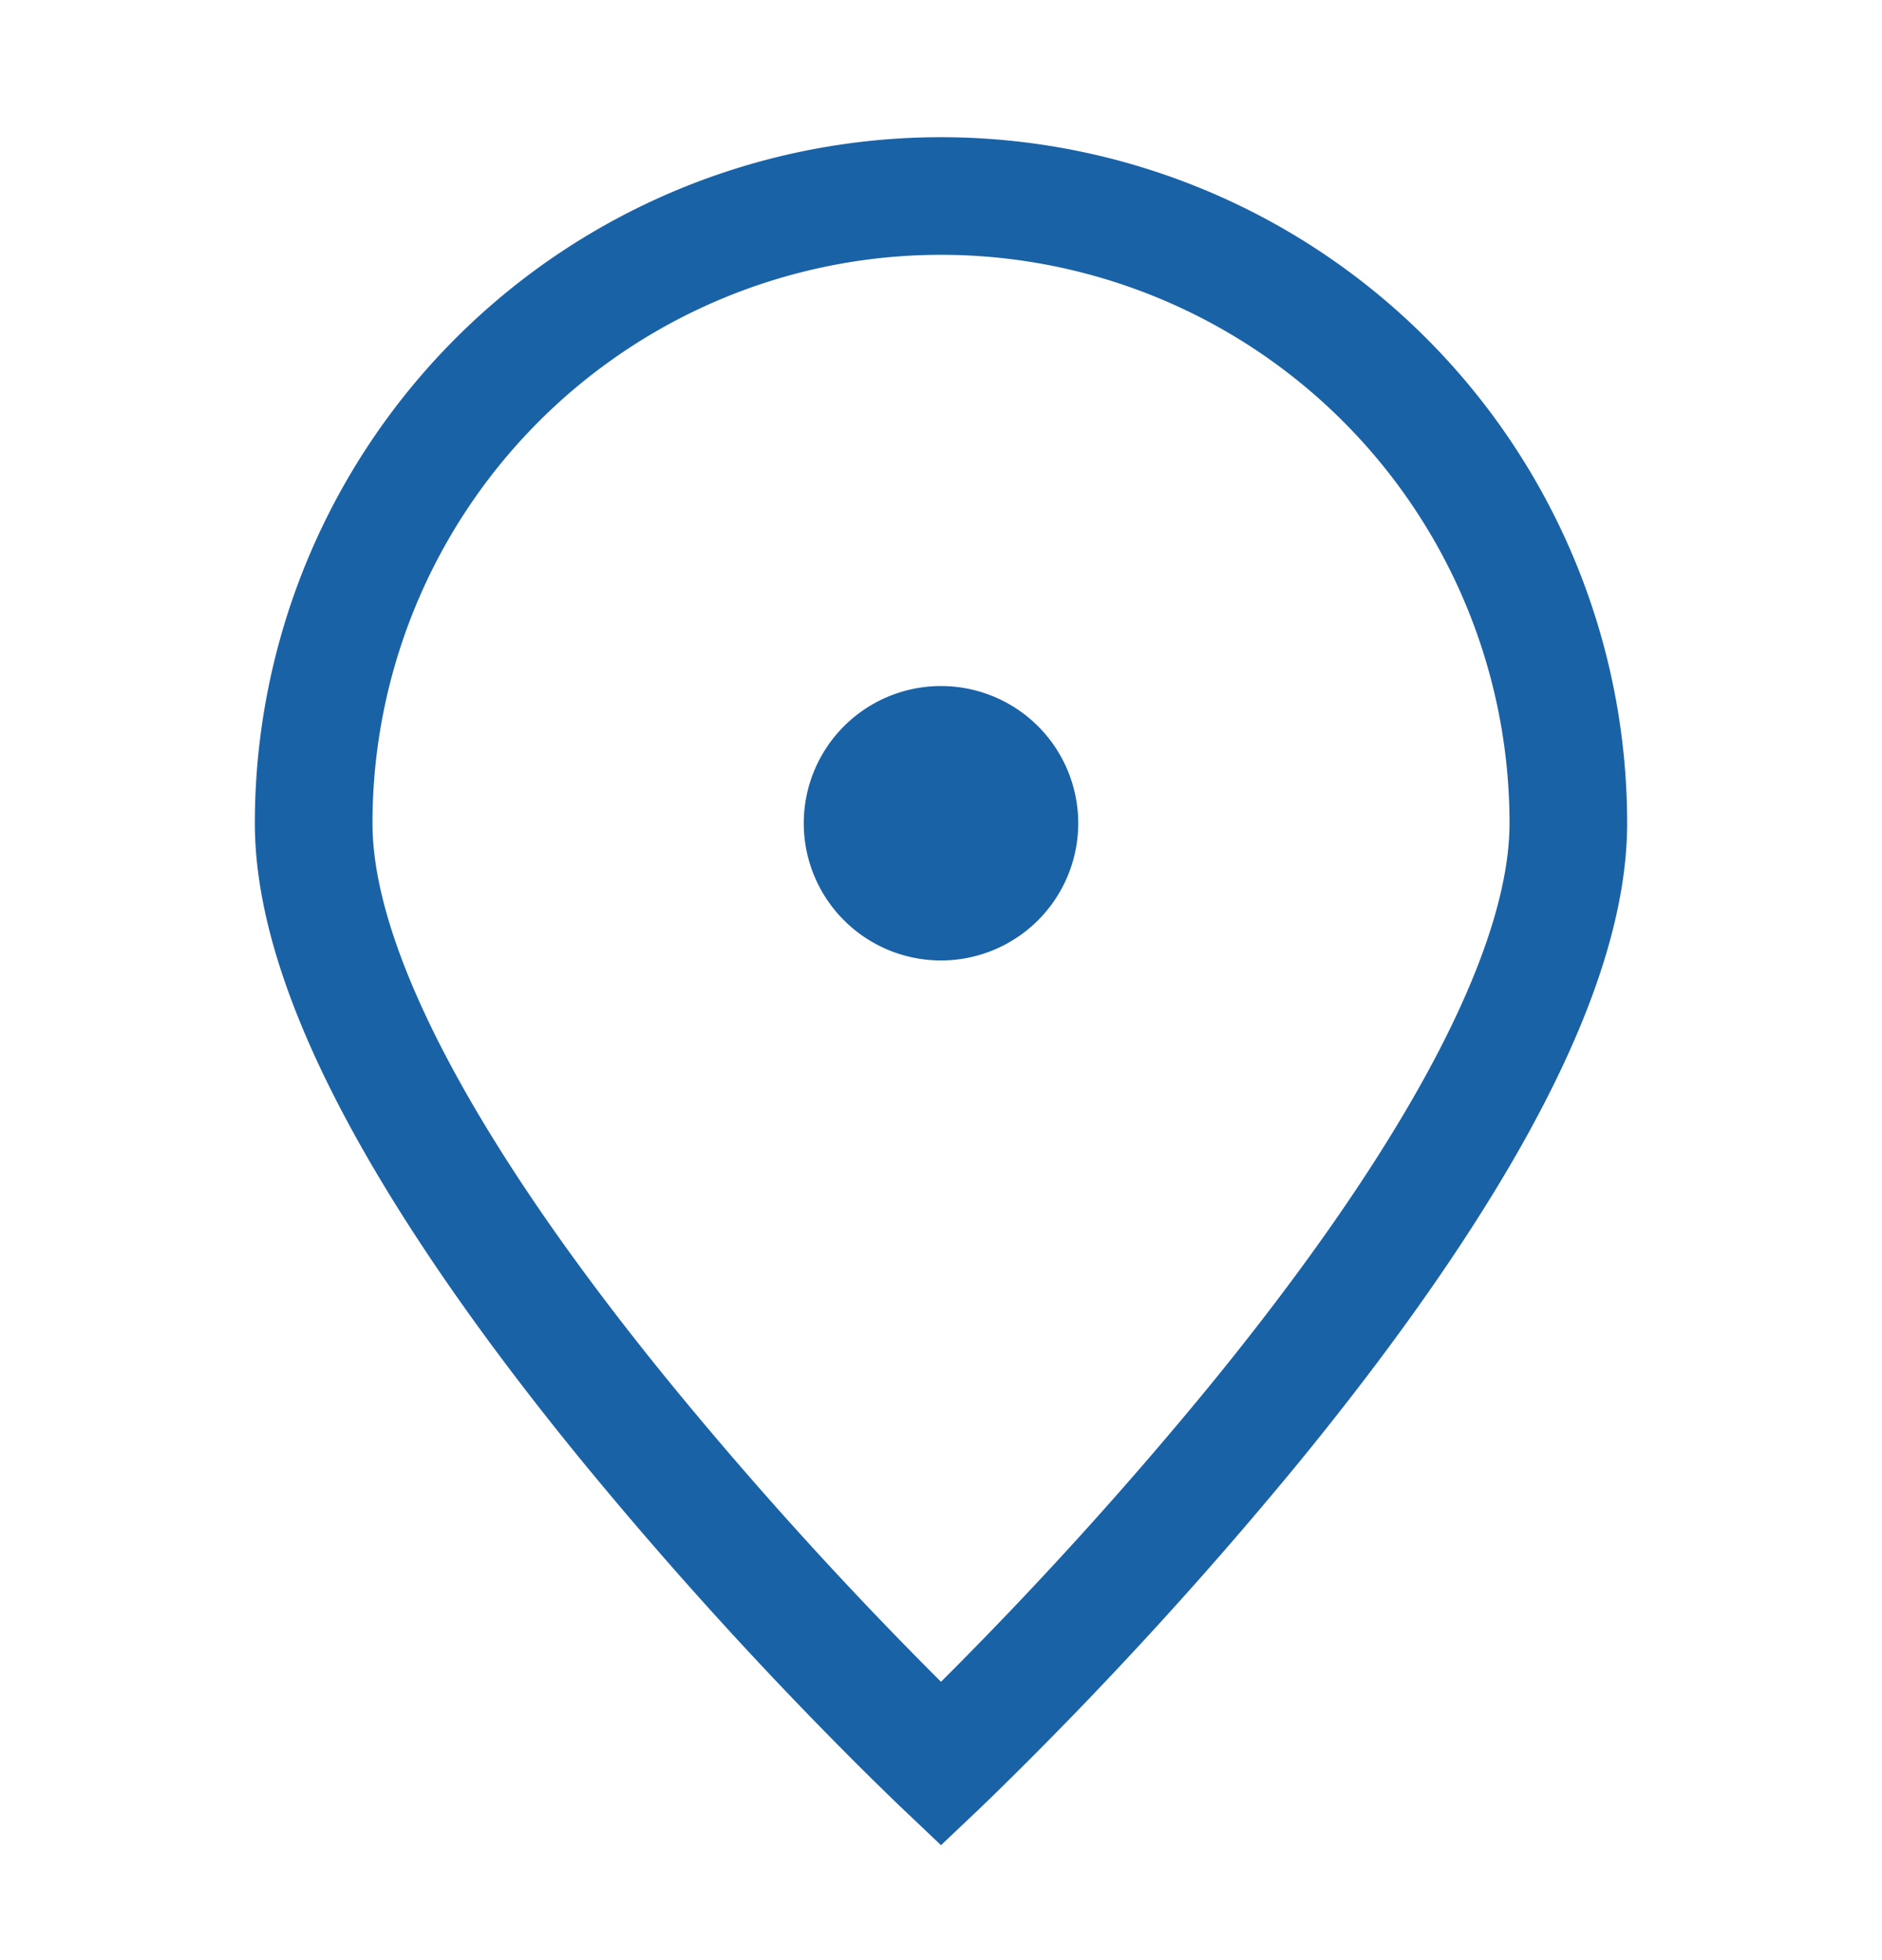 <svg width="24" height="25" fill="none" xmlns="http://www.w3.org/2000/svg"><path fill-rule="evenodd" clip-rule="evenodd" d="M12 3.25a7.25 7.25 0 00-7.25 7.25c0 .907.422 2.07 1.154 3.371.72 1.28 1.69 2.605 2.677 3.811A51.386 51.386 0 0012 21.45a51.376 51.376 0 003.42-3.768c.985-1.206 1.956-2.531 2.676-3.811.732-1.3 1.154-2.464 1.154-3.371A7.25 7.25 0 0012 3.25zm0 19.25l-.516.544-.007-.006-.018-.018-.07-.067-.26-.254a52.924 52.924 0 01-3.71-4.068c-1.014-1.24-2.043-2.64-2.823-4.024-.768-1.364-1.346-2.805-1.346-4.107a8.75 8.75 0 0117.5 0c0 1.302-.578 2.743-1.346 4.107-.78 1.384-1.81 2.783-2.823 4.024a52.92 52.92 0 01-3.97 4.322l-.07.067-.018.018-.005.004-.001.002L12 22.5zm0 0l.517.544-.517.49-.516-.49L12 22.5z" fill="#1A62A6B8"/><path d="M12 11.5a1 1 0 100-2 1 1 0 000 2z" fill="#1A62A6B8"/><path fill-rule="evenodd" clip-rule="evenodd" d="M12 10.25a.25.25 0 100 .5.25.25 0 000-.5zm-1.75.25a1.75 1.75 0 113.5 0 1.75 1.75 0 01-3.5 0z" fill="#1A62A6B8"/></svg>